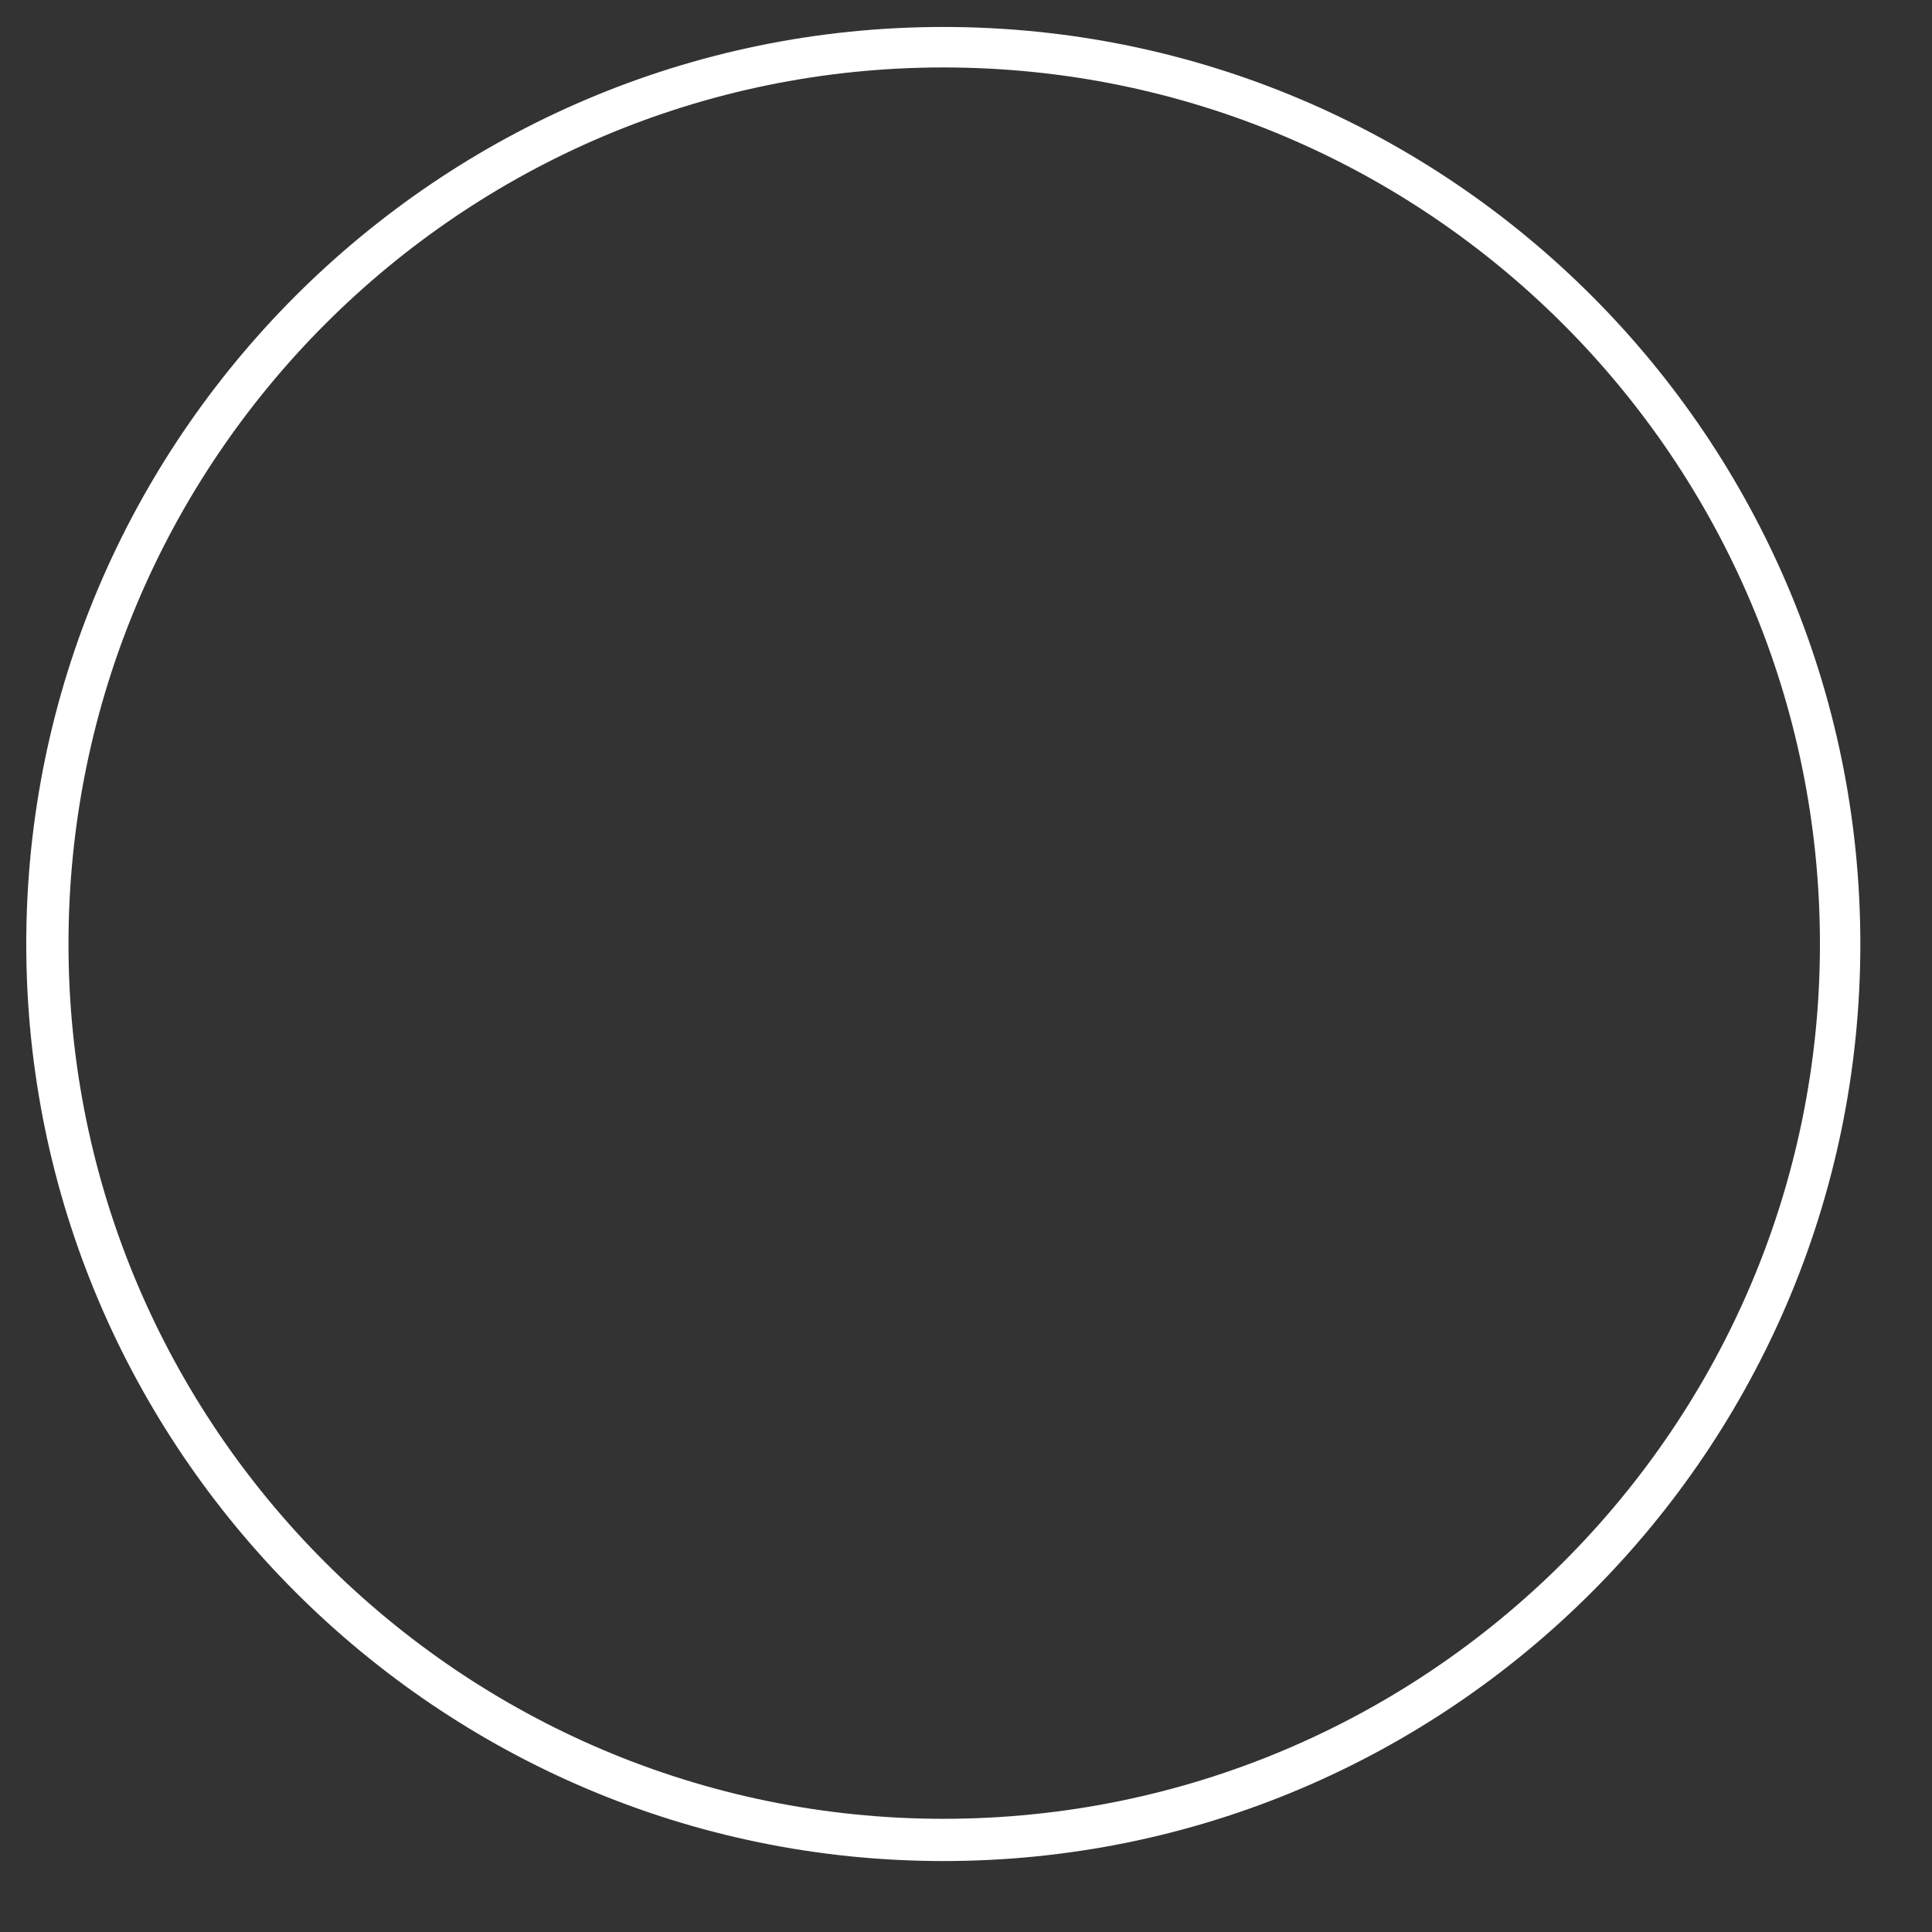 <?xml version="1.0" encoding="UTF-8" standalone="no"?><svg width='22' height='22' viewBox='0 0 22 22' fill='none' xmlns='http://www.w3.org/2000/svg'>
<rect x="0" y="0" width="22" height="22" fill="#333333" stroke="none"/>
<path d='M10.742 0.307C4.989 0.307 0.299 4.997 0.299 10.75C0.299 16.502 4.989 21.192 10.742 21.192C16.514 21.192 21.184 16.502 21.184 10.75C21.184 4.997 16.514 0.307 10.742 0.307ZM10.742 20.711C5.25 20.711 0.78 16.241 0.78 10.75C0.78 5.237 5.25 0.768 10.742 0.768C16.254 0.768 20.724 5.237 20.724 10.75C20.724 16.242 16.254 20.711 10.742 20.711Z' fill='white'/>
</svg>
